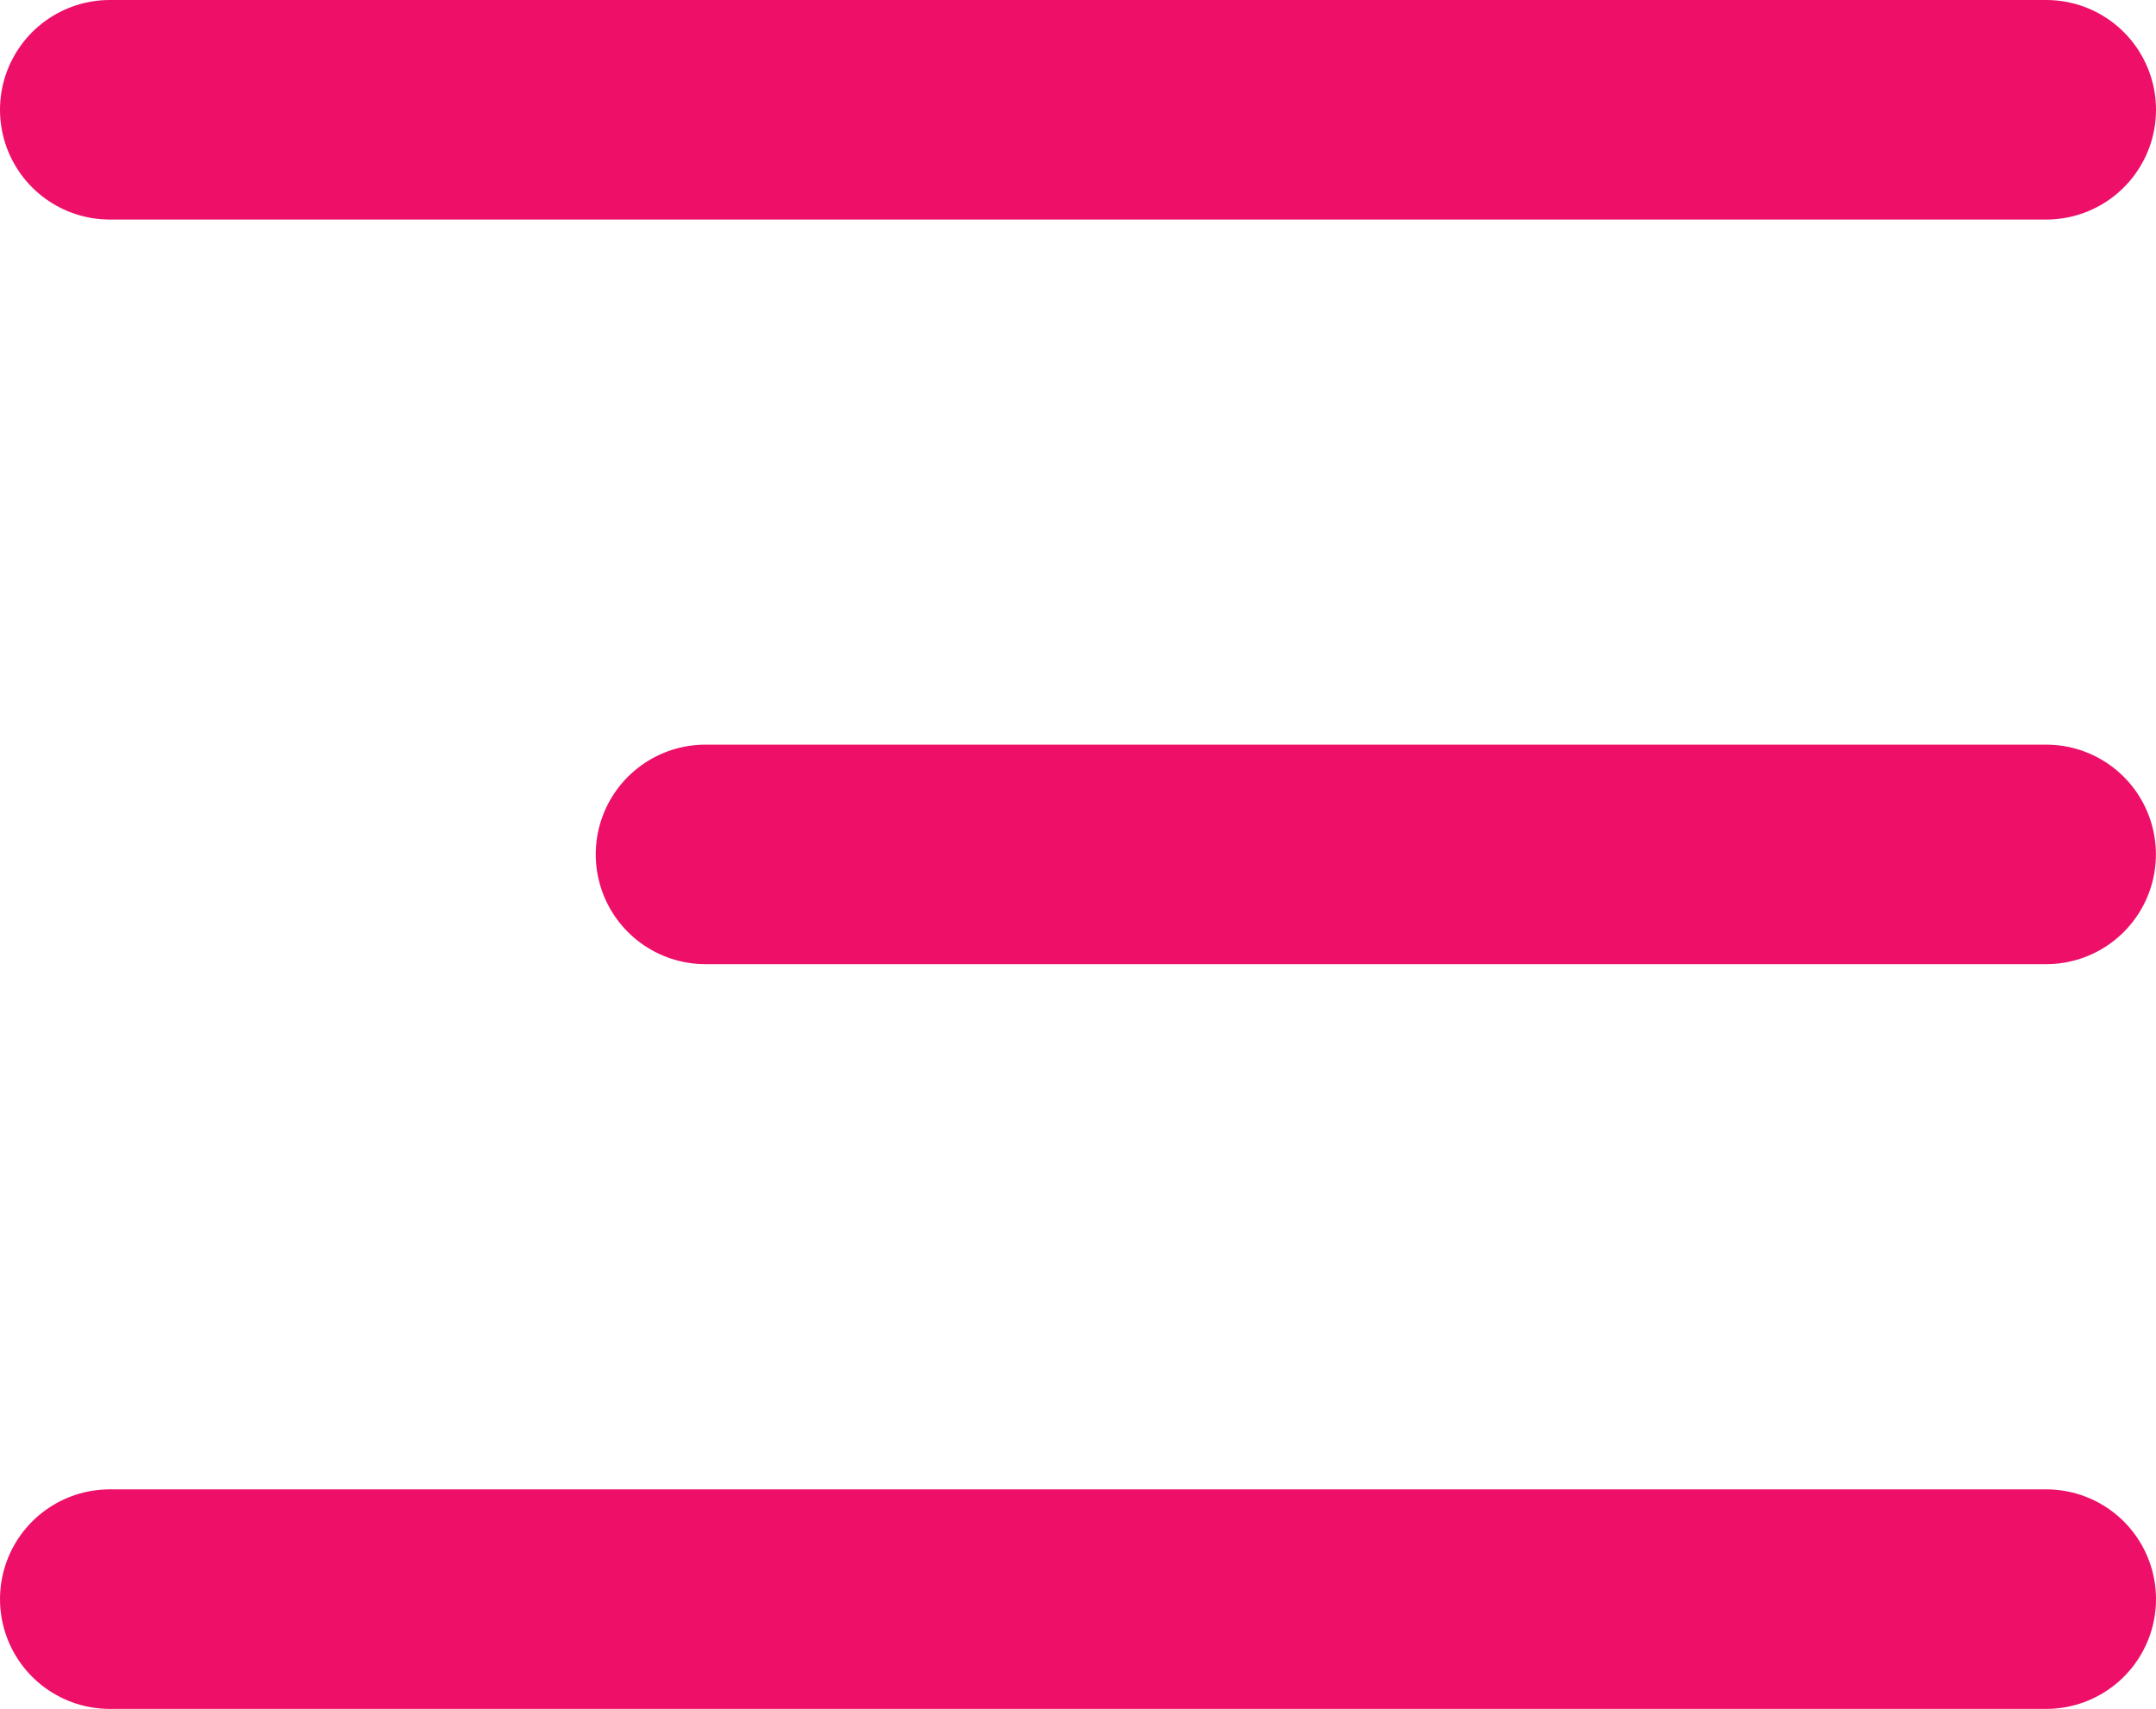 <svg xmlns="http://www.w3.org/2000/svg" width="21.602" height="17.125" viewBox="0 0 21.602 17.125">
  <g id="Group_20260" data-name="Group 20260" transform="translate(-5.456 -4.9)">
    <g id="Group_20259" data-name="Group 20259">
      <line id="Line_78" data-name="Line 78" x2="13.432" transform="translate(12.525 13.462)" fill="none" stroke="#ed0f68" stroke-linecap="round" stroke-linejoin="round" stroke-width="2.2"/>
      <g id="Group_20257" data-name="Group 20257">
        <g id="Group_20256" data-name="Group 20256">
          <line id="Line_79" data-name="Line 79" x2="19.402" transform="translate(6.556 6)" fill="none" stroke="#ed0f68" stroke-linecap="round" stroke-linejoin="round" stroke-width="2.2"/>
        </g>
      </g>
      <line id="Line_80" data-name="Line 80" x2="19.402" transform="translate(6.556 20.925)" fill="none" stroke="#ed0f68" stroke-linecap="round" stroke-linejoin="round" stroke-width="2.2"/>
    </g>
  </g>
</svg>
